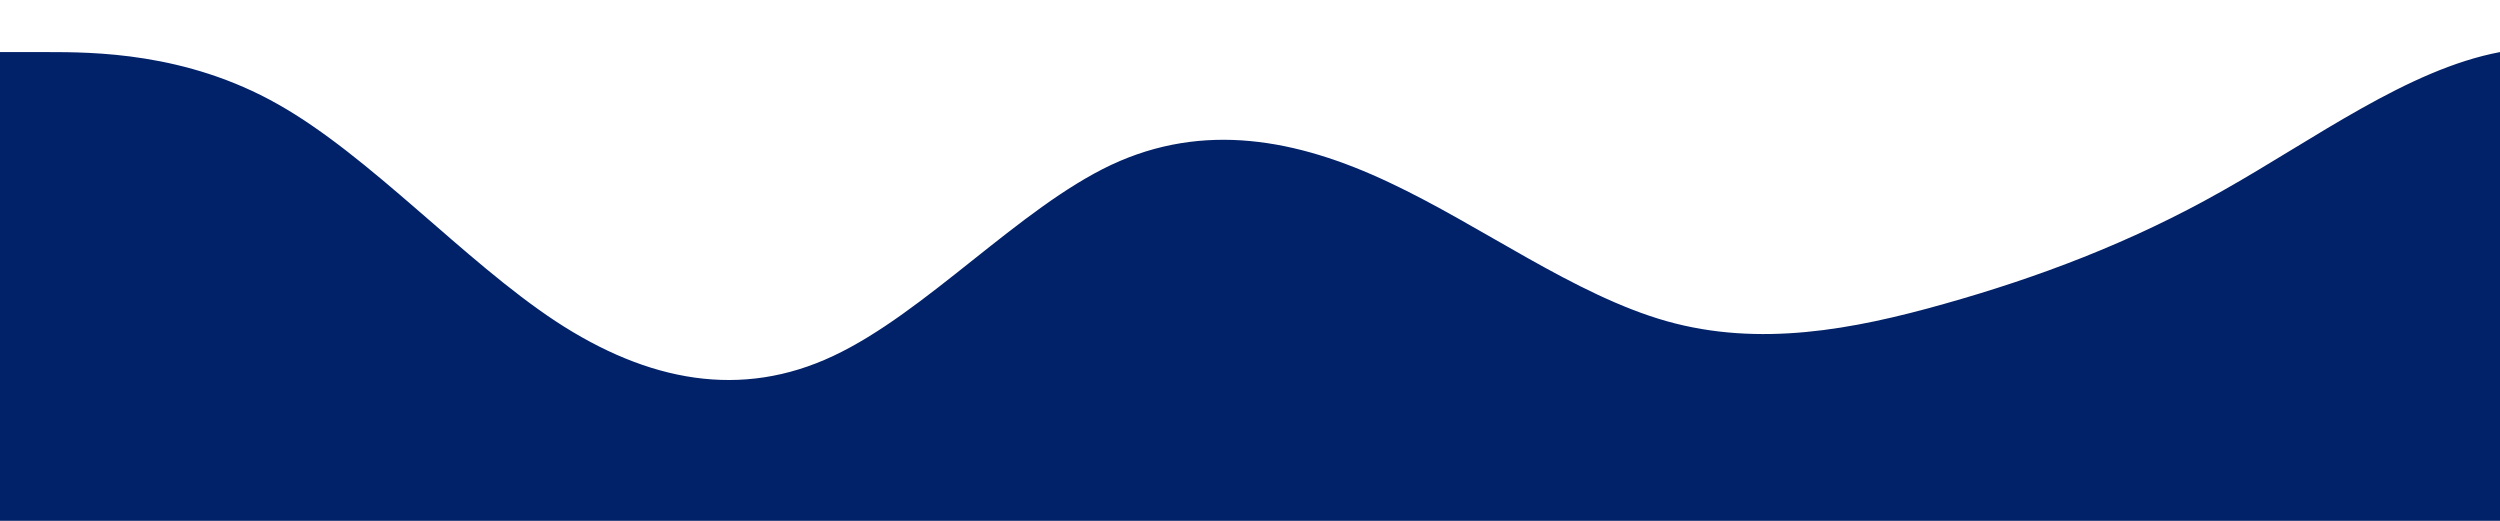 <?xml version="1.0" standalone="no"?>
<svg xmlns:xlink="http://www.w3.org/1999/xlink" id="wave" style="transform:rotate(180deg); transition: 0.3s" viewBox="0 0 1440 300" version="1.1" xmlns="http://www.w3.org/2000/svg"><defs><linearGradient id="sw-gradient-0" x1="0" x2="0" y1="1" y2="0"><stop stop-color="rgba(1, 33, 105, 1)" offset="0%"/><stop stop-color="rgba(1, 33, 105, 1)" offset="100%"/></linearGradient></defs><path style="transform:translate(0, 0px); opacity:1" fill="url(#sw-gradient-0)" d="M0,30L26.7,30C53.3,30,107,30,160,60C213.3,90,267,150,320,185C373.3,220,427,230,480,205C533.3,180,587,120,640,95C693.3,70,747,80,800,105C853.3,130,907,170,960,185C1013.3,200,1067,190,1120,175C1173.3,160,1227,140,1280,110C1333.3,80,1387,40,1440,30C1493.3,20,1547,40,1600,80C1653.3,120,1707,180,1760,185C1813.3,190,1867,140,1920,100C1973.3,60,2027,30,2080,60C2133.3,90,2187,180,2240,205C2293.3,230,2347,190,2400,185C2453.3,180,2507,210,2560,190C2613.3,170,2667,100,2720,75C2773.3,50,2827,70,2880,75C2933.3,80,2987,70,3040,80C3093.3,90,3147,120,3200,145C3253.3,170,3307,190,3360,210C3413.3,230,3467,250,3520,215C3573.3,180,3627,90,3680,85C3733.3,80,3787,160,3813,200L3840,240L3840,300L3813.3,300C3786.7,300,3733,300,3680,300C3626.7,300,3573,300,3520,300C3466.7,300,3413,300,3360,300C3306.7,300,3253,300,3200,300C3146.7,300,3093,300,3040,300C2986.7,300,2933,300,2880,300C2826.7,300,2773,300,2720,300C2666.7,300,2613,300,2560,300C2506.7,300,2453,300,2400,300C2346.7,300,2293,300,2240,300C2186.7,300,2133,300,2080,300C2026.7,300,1973,300,1920,300C1866.7,300,1813,300,1760,300C1706.7,300,1653,300,1600,300C1546.7,300,1493,300,1440,300C1386.7,300,1333,300,1280,300C1226.7,300,1173,300,1120,300C1066.7,300,1013,300,960,300C906.7,300,853,300,800,300C746.7,300,693,300,640,300C586.7,300,533,300,480,300C426.7,300,373,300,320,300C266.7,300,213,300,160,300C106.7,300,53,300,27,300L0,300Z"/></svg>